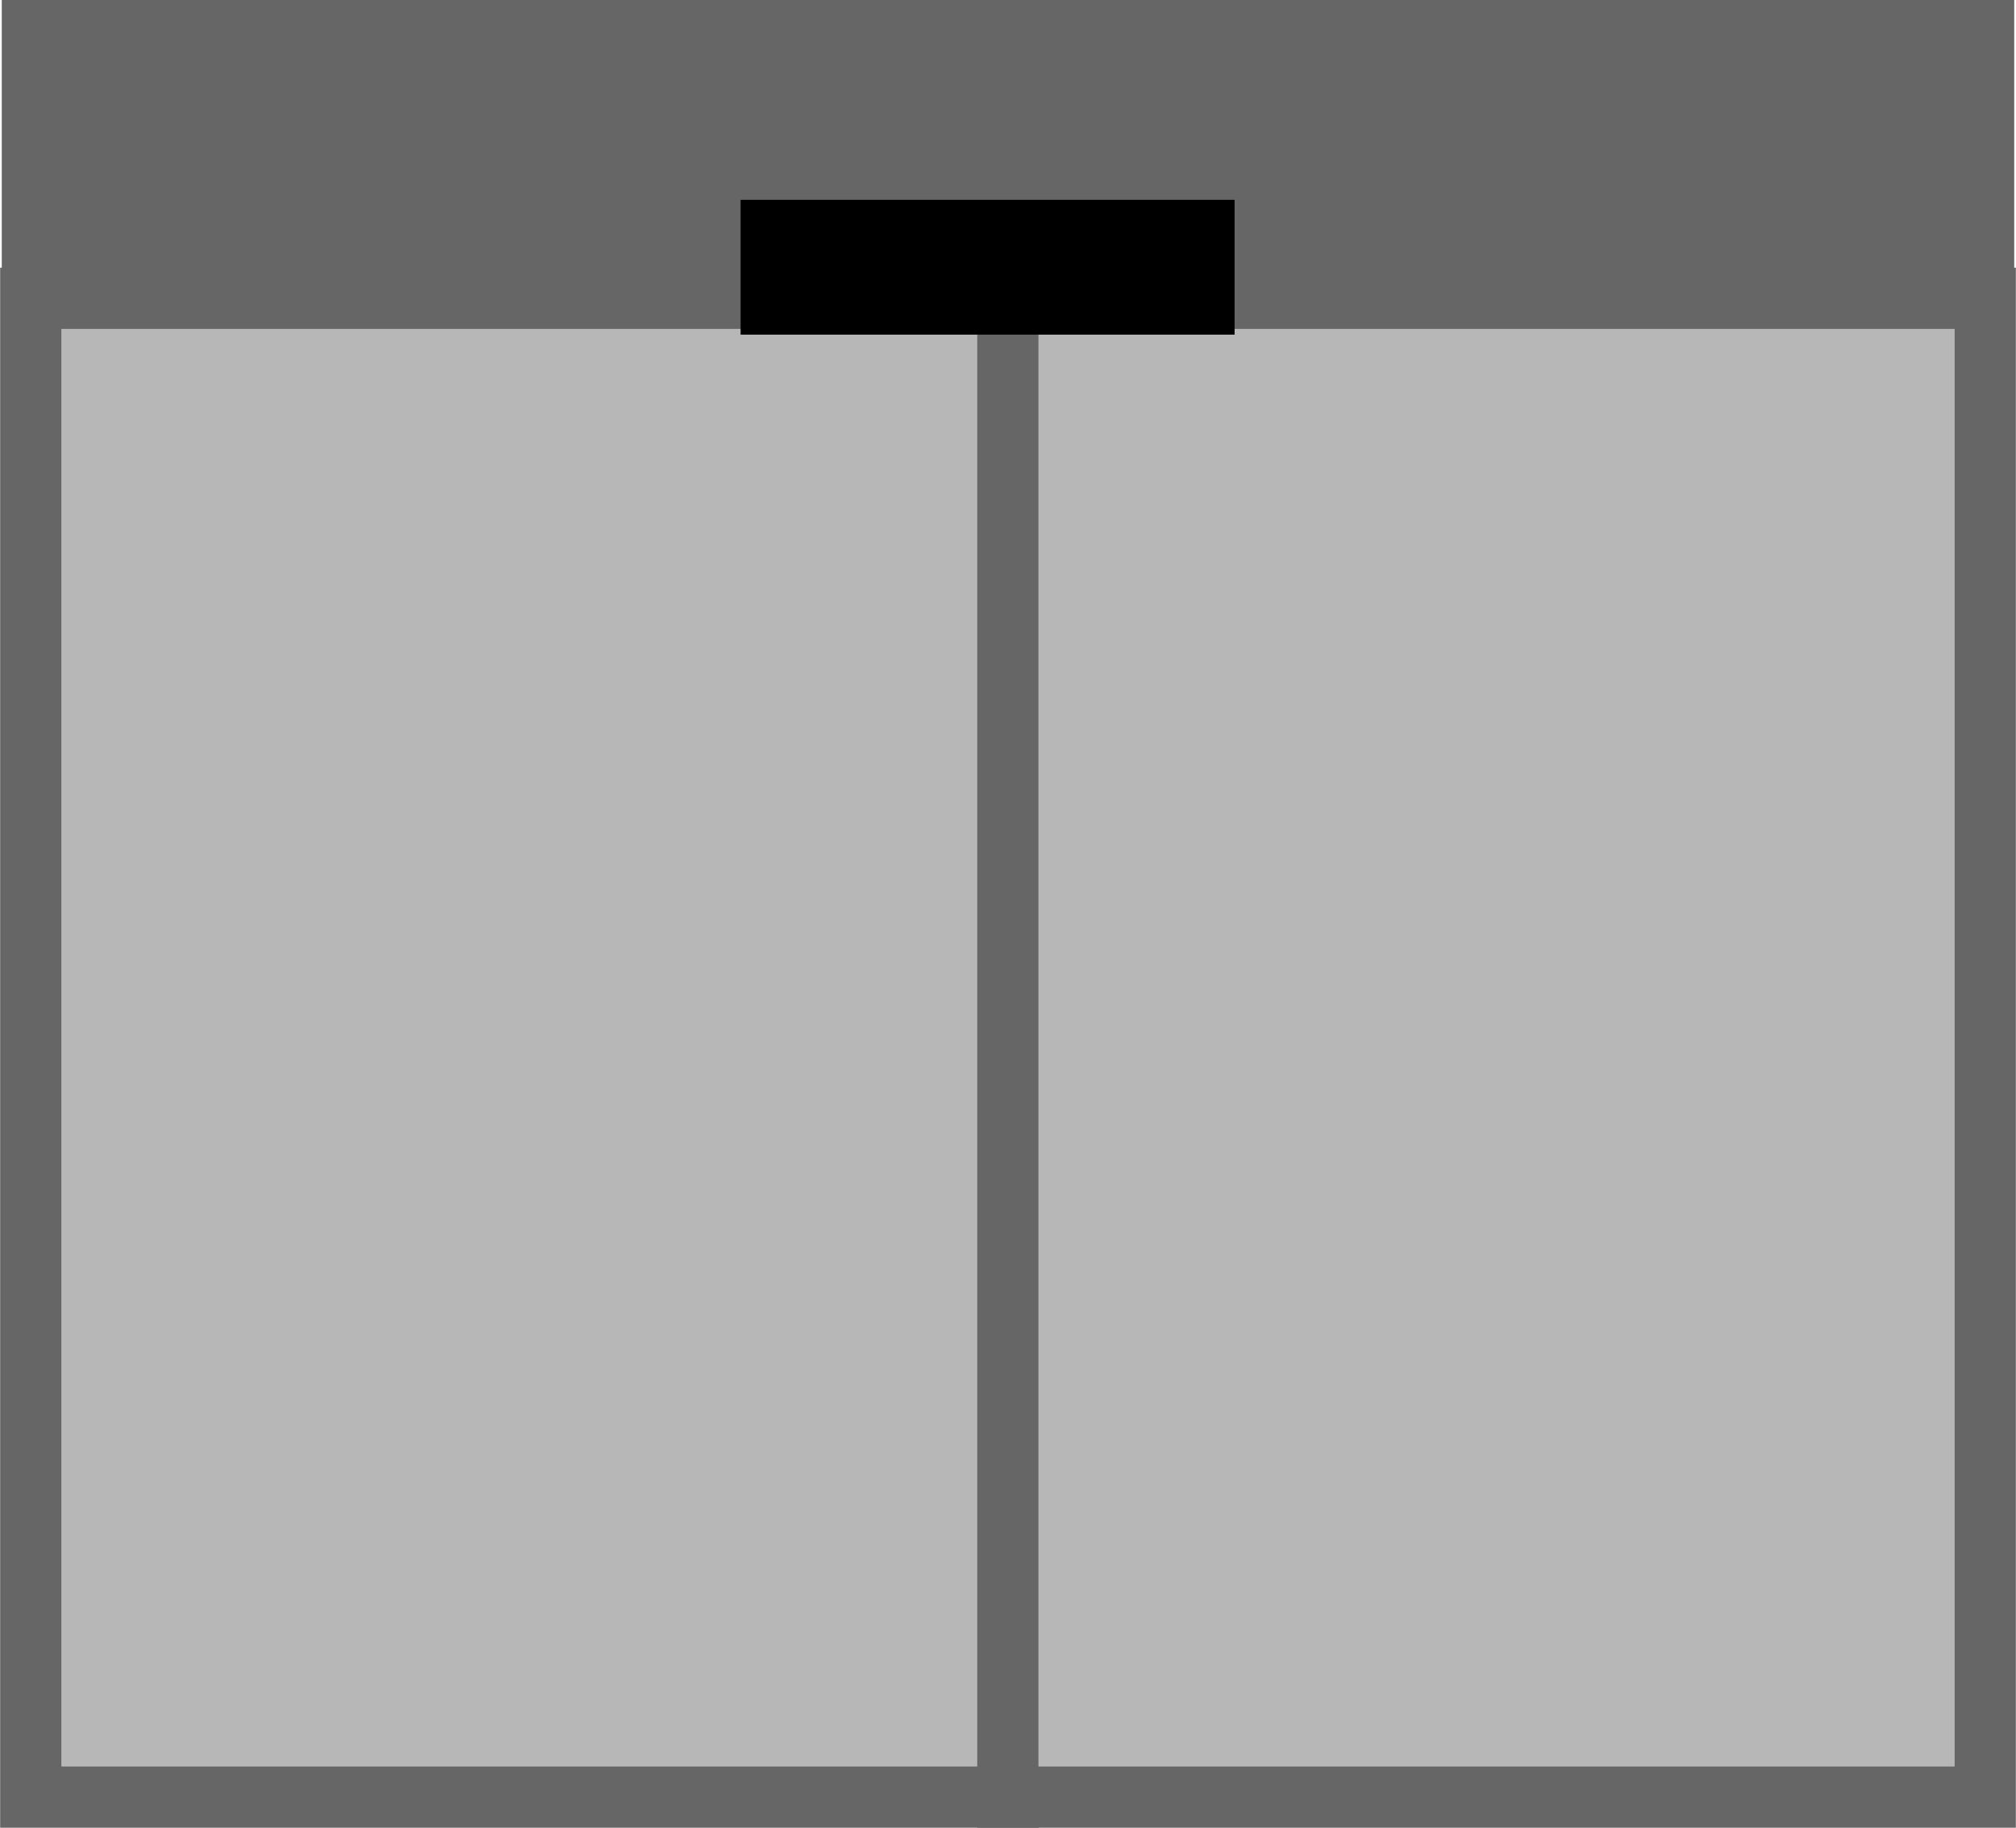 <svg id="Capa_1" data-name="Capa 1" xmlns="http://www.w3.org/2000/svg" xmlns:xlink="http://www.w3.org/1999/xlink" viewBox="0 0 68.19 61.83"><defs><style>.cls-1,.cls-8{fill:none;}.cls-2{clip-path:url(#clip-path);}.cls-3{clip-path:url(#clip-path-3);}.cls-4{opacity:0.6;}.cls-5{clip-path:url(#clip-path-4);}.cls-6{fill:#666;}.cls-7{fill:#b7b7b7;}.cls-8{stroke:#666;stroke-miterlimit:10;stroke-width:2.07px;}</style><clipPath id="clip-path"><rect class="cls-1" x="1862.35" y="-387.77" width="1920" height="3660"/></clipPath><clipPath id="clip-path-3"><rect class="cls-1" x="-321.21" y="281.85" width="1917.36" height="702"/></clipPath><clipPath id="clip-path-4"><rect class="cls-1" x="-997.23" y="37.26" width="3365.43" height="1241.53"/></clipPath></defs><title>Puertas automaticas</title><rect class="cls-6" x="0.06" width="68.07" height="14.55"/><rect class="cls-7" x="1.04" y="10.09" width="33.06" height="50.7"/><rect class="cls-8" x="1.04" y="10.09" width="33.06" height="50.7"/><rect class="cls-7" x="34.09" y="10.09" width="33.06" height="50.7"/><rect class="cls-8" x="34.09" y="10.09" width="33.06" height="50.7"/><rect x="25.05" y="6.76" width="16.71" height="4.56"/></svg>